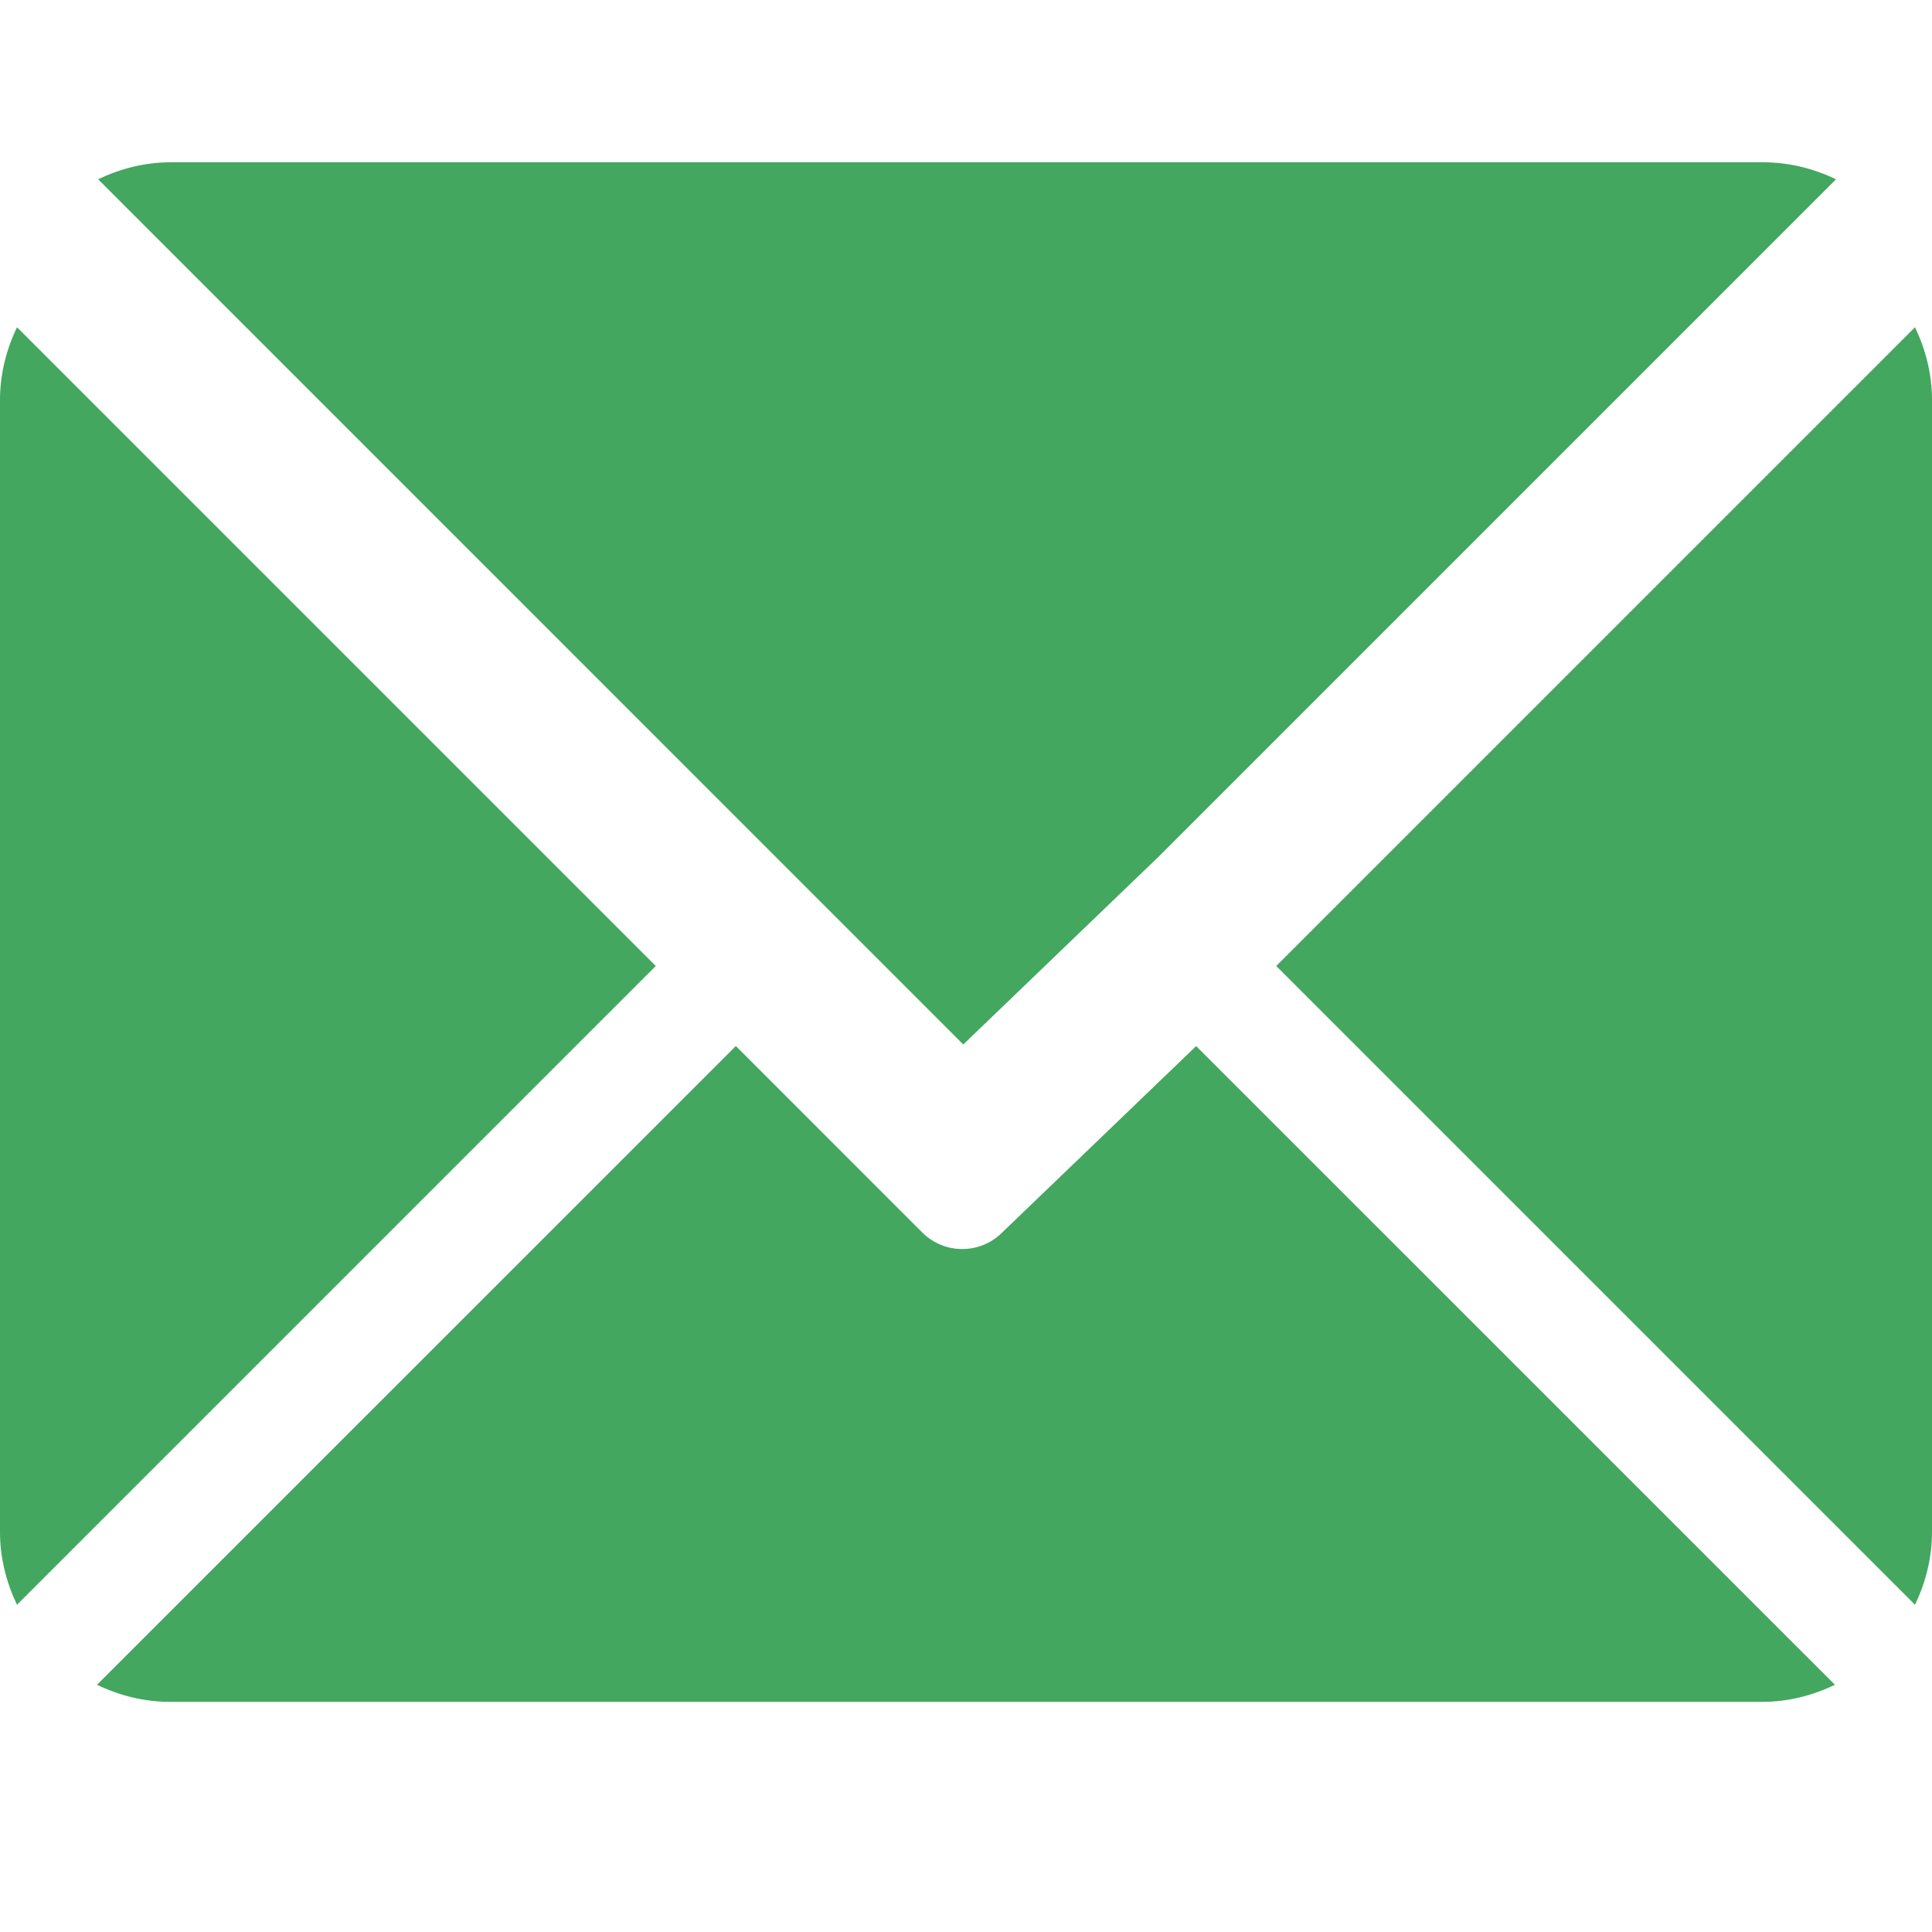 <svg width="24" height="24" viewBox="0 0 24 24" fill="none" xmlns="http://www.w3.org/2000/svg">
<path d="M21.904 2.016H2.122C1.798 2.016 1.494 2.095 1.219 2.227L11.966 12.975L14.375 10.659C14.375 10.659 14.375 10.659 14.375 10.659C14.375 10.659 14.376 10.659 14.376 10.659L22.808 2.227C22.533 2.096 22.229 2.016 21.904 2.016Z" fill="#43A75F"/>
<path d="M23.789 4.065L15.854 12L23.789 19.935C23.92 19.66 24 19.356 24 19.031V4.969C24 4.644 23.92 4.34 23.789 4.065Z" fill="#43A75F"/>
<path d="M0.211 4.065C0.08 4.34 0 4.644 0 4.969V19.031C0 19.356 0.08 19.66 0.211 19.935L8.146 12L0.211 4.065Z" fill="#43A75F"/>
<path d="M14.859 12.995L12.45 15.31C12.313 15.447 12.133 15.516 11.953 15.516C11.773 15.516 11.593 15.447 11.456 15.31L9.141 12.994L1.205 20.929C1.48 21.061 1.785 21.141 2.109 21.141H21.891C22.215 21.141 22.519 21.061 22.794 20.929L14.859 12.995Z" fill="#43A75F"/>
</svg>
